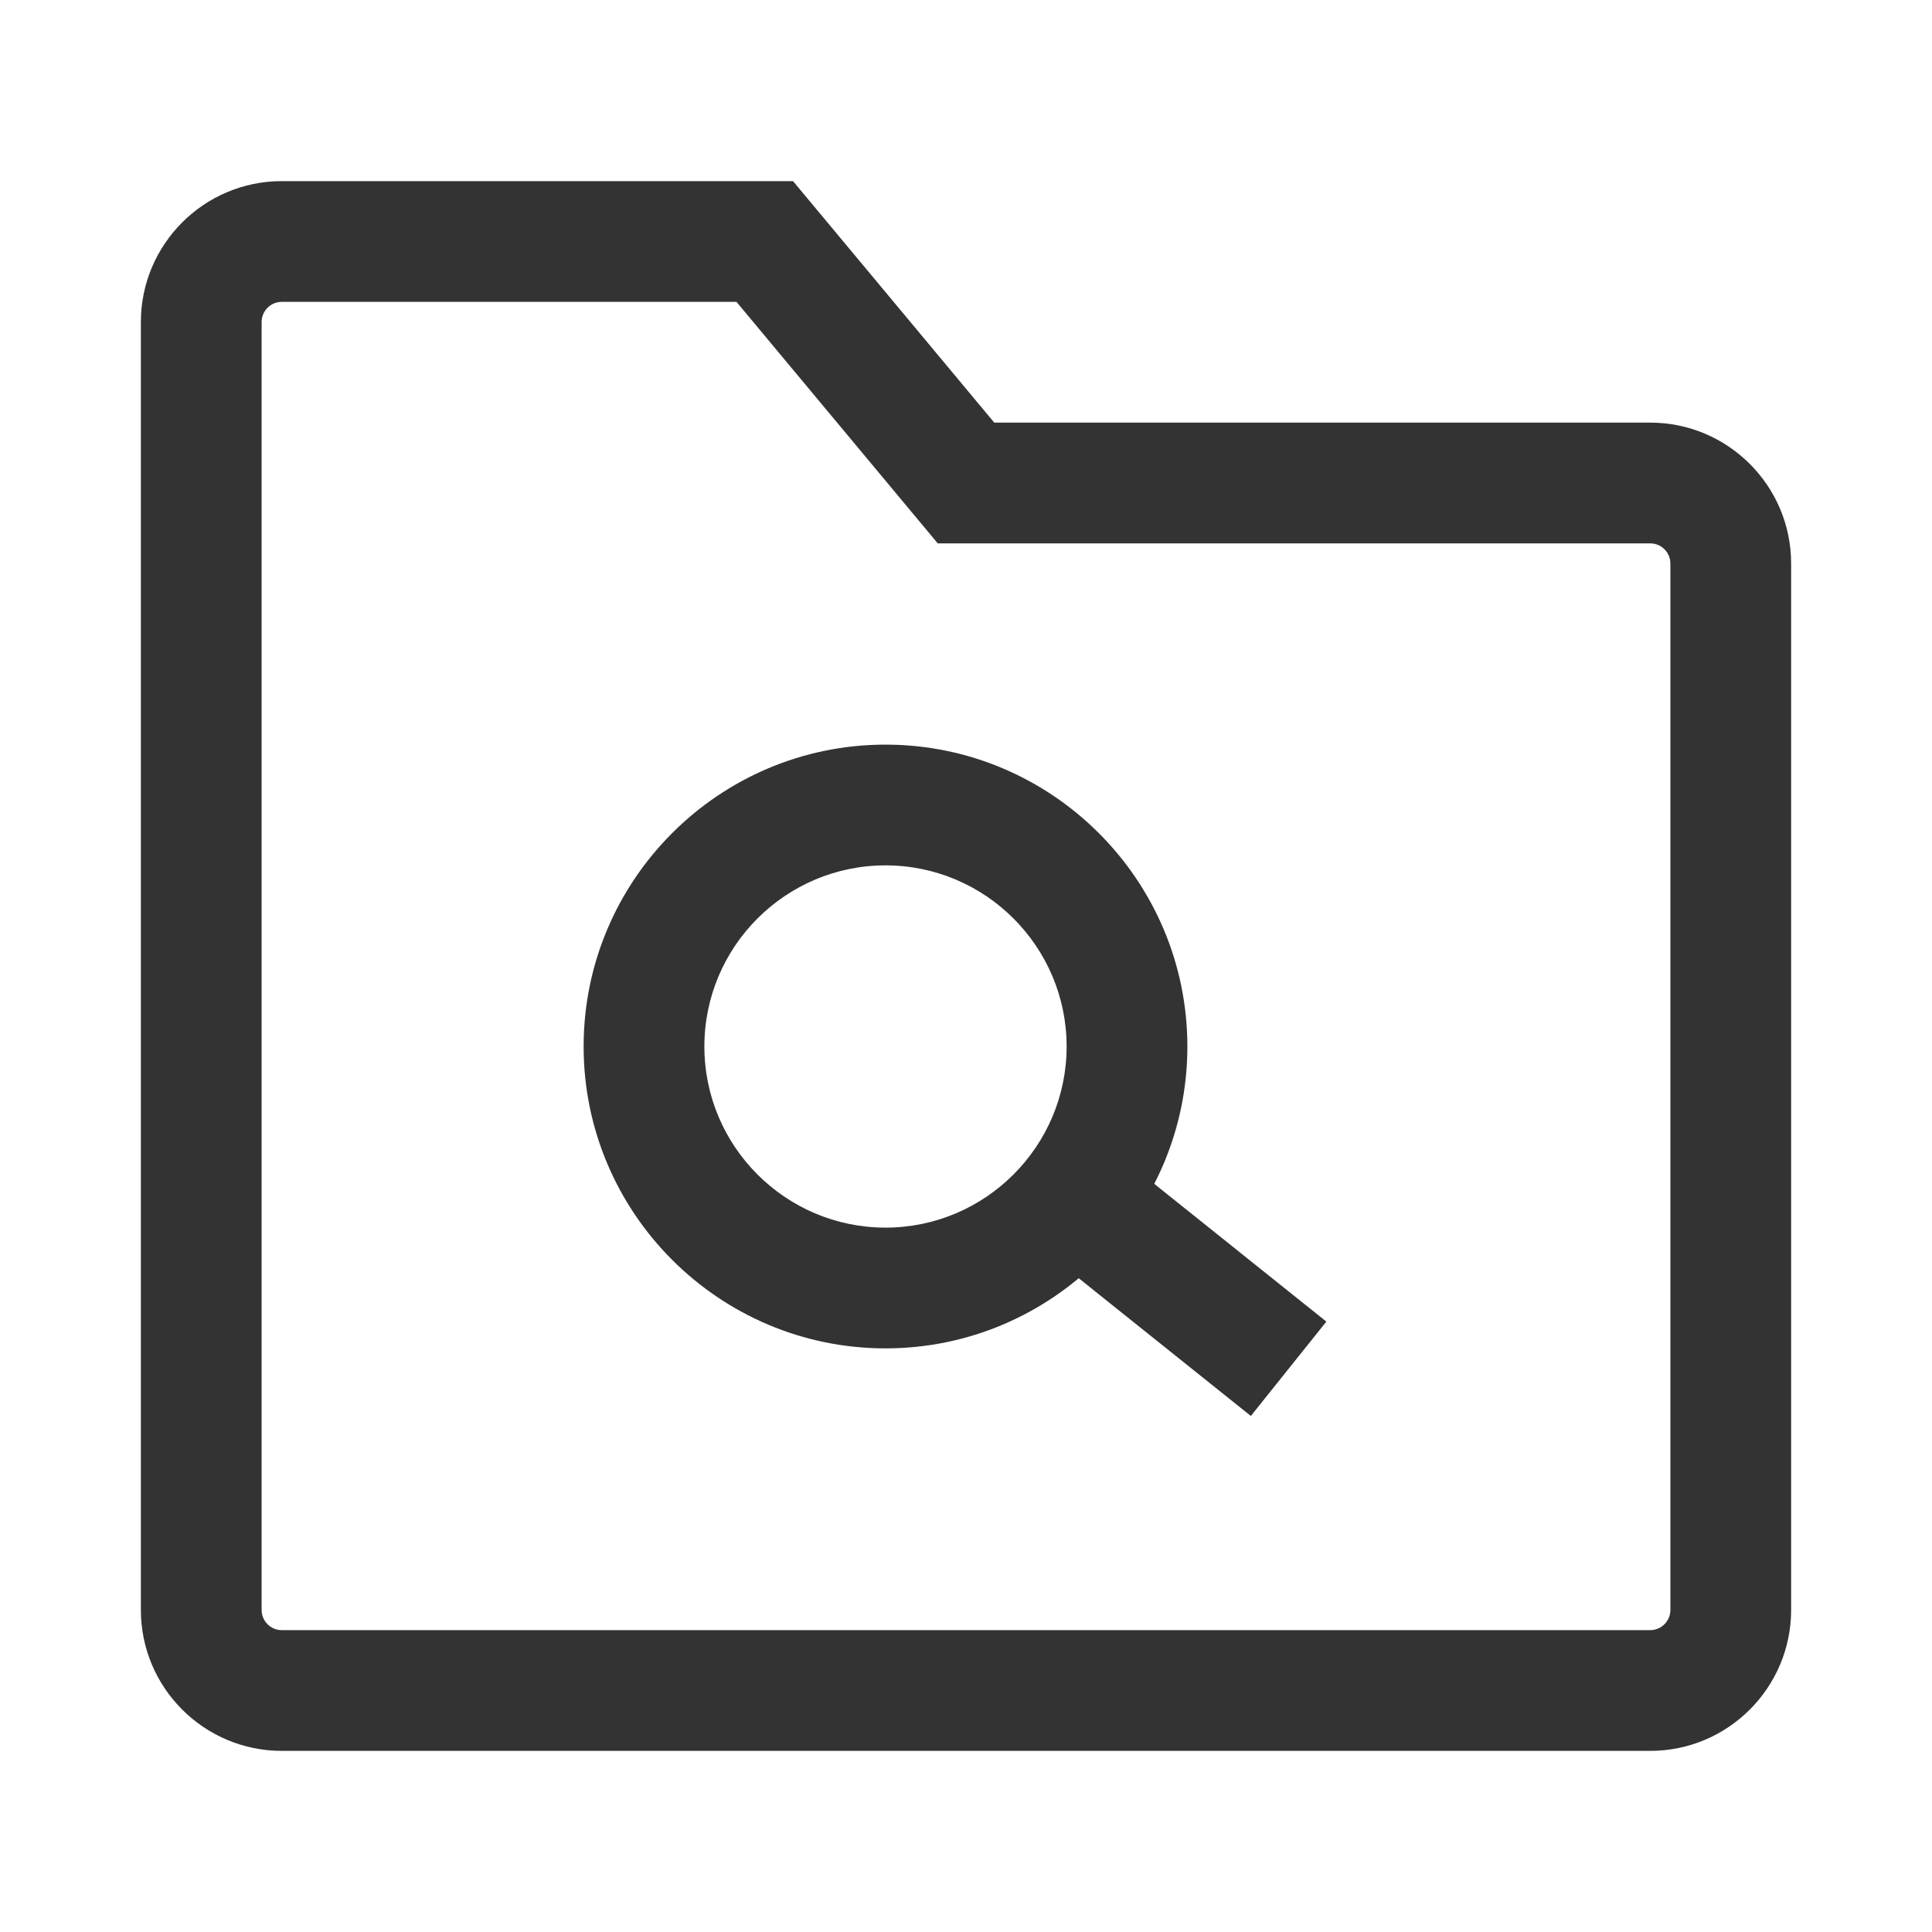 <?xml version="1.0" encoding="iso-8859-1"?>
<svg version="1.1" id="&#x56FE;&#x5C42;_1" xmlns="http://www.w3.org/2000/svg" xmlns:xlink="http://www.w3.org/1999/xlink" x="0px"
	 y="0px" viewBox="0 0 24 24" style="enable-background:new 0 0 24 24;" xml:space="preserve">
<path style="fill:#333333;" d="M20.5,21.75h-17c-0.965,0-1.75-0.785-1.75-1.75V4c0-0.965,0.785-1.75,1.75-1.75h6.351l2.5,3H20.5
	c0.965,0,1.75,0.785,1.75,1.75v13C22.25,20.965,21.465,21.75,20.5,21.75z M3.5,3.75C3.362,3.75,3.25,3.862,3.25,4v16
	c0,0.138,0.112,0.25,0.25,0.25h17c0.138,0,0.25-0.112,0.25-0.25V7c0-0.138-0.112-0.25-0.25-0.25h-8.851l-2.5-3H3.5z"/>
<path style="fill:#333333;" d="M11,16.75c-2.068,0-3.75-1.683-3.75-3.75c0-2.068,1.682-3.75,3.75-3.75c2.067,0,3.75,1.682,3.75,3.75
	C14.75,15.067,13.067,16.75,11,16.75z M11,10.75c-1.241,0-2.25,1.009-2.25,2.25c0,1.24,1.009,2.25,2.25,2.25
	c1.24,0,2.25-1.01,2.25-2.25C13.25,11.759,12.24,10.75,11,10.75z"/>
<rect x="14" y="14.399" transform="matrix(0.625 -0.781 0.781 0.625 -6.958 17.523)" style="fill:#333333;" width="1.501" height="3.202"/>
</svg>






